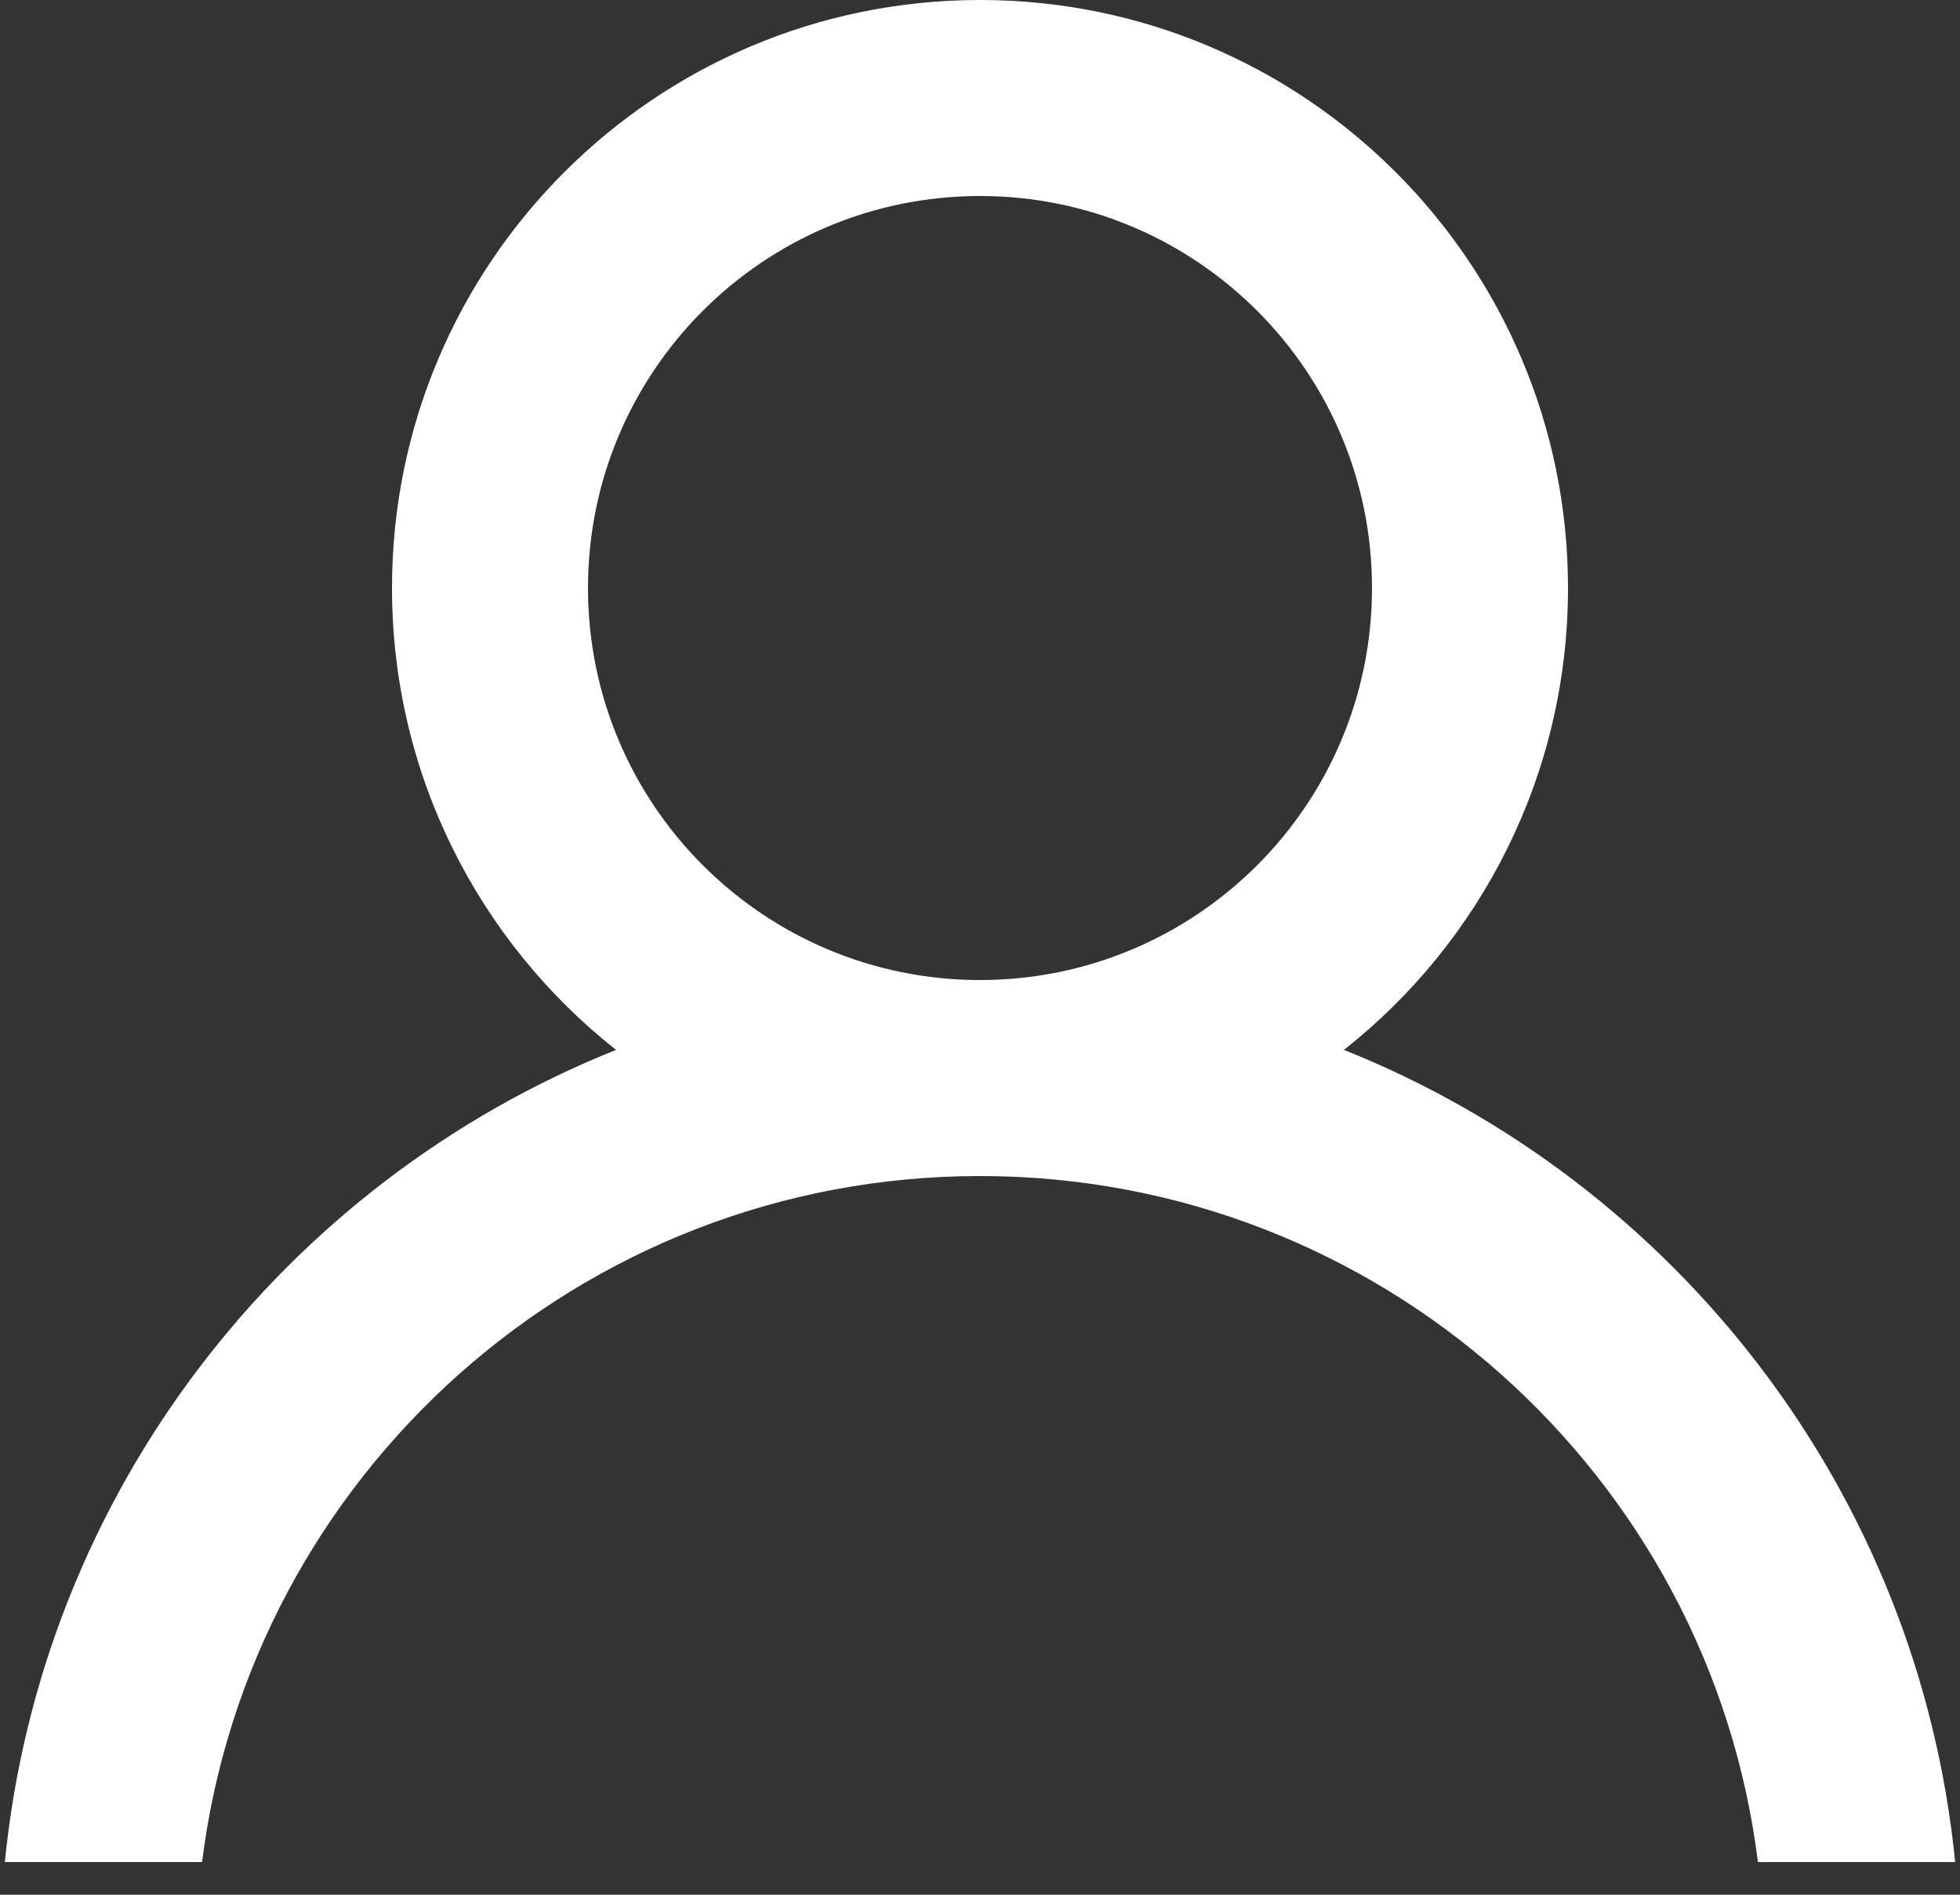 ﻿<?xml version="1.0" encoding="utf-8"?>
<svg version="1.1" xmlns:xlink="http://www.w3.org/1999/xlink" width="30px" height="29px" xmlns="http://www.w3.org/2000/svg">
  <rect width="100%" height="100%" fill="#333333" stroke="none"/>
  <g transform="matrix(1 0 0 1 -15 -15 )">
    <path d="M 6 9  C 6 4.029  10.029 0  15 0  C 19.971 0  24 4.029  24 9  C 24 11.867  22.659 14.421  20.571 16.069  C 25.654 18.103  29.364 22.839  29.926 28.5  L 26.907 28.5  C 26.169 22.581  21.119 18  15 18  C 8.881 18  3.831 22.581  3.093 28.5  L 0.074 28.5  C 0.636 22.839  4.346 18.103  9.429 16.069  C 7.341 14.421  6 11.867  6 9  Z M 21 9  C 21 5.686  18.314 3  15 3  C 11.686 3  9 5.686  9 9  C 9 12.314  11.686 15  15 15  C 18.314 15  21 12.314  21 9  Z " fill-rule="nonzero" fill="#ffffff" stroke="none" transform="matrix(1 0 0 1 15 15 )" />
  </g>
</svg>